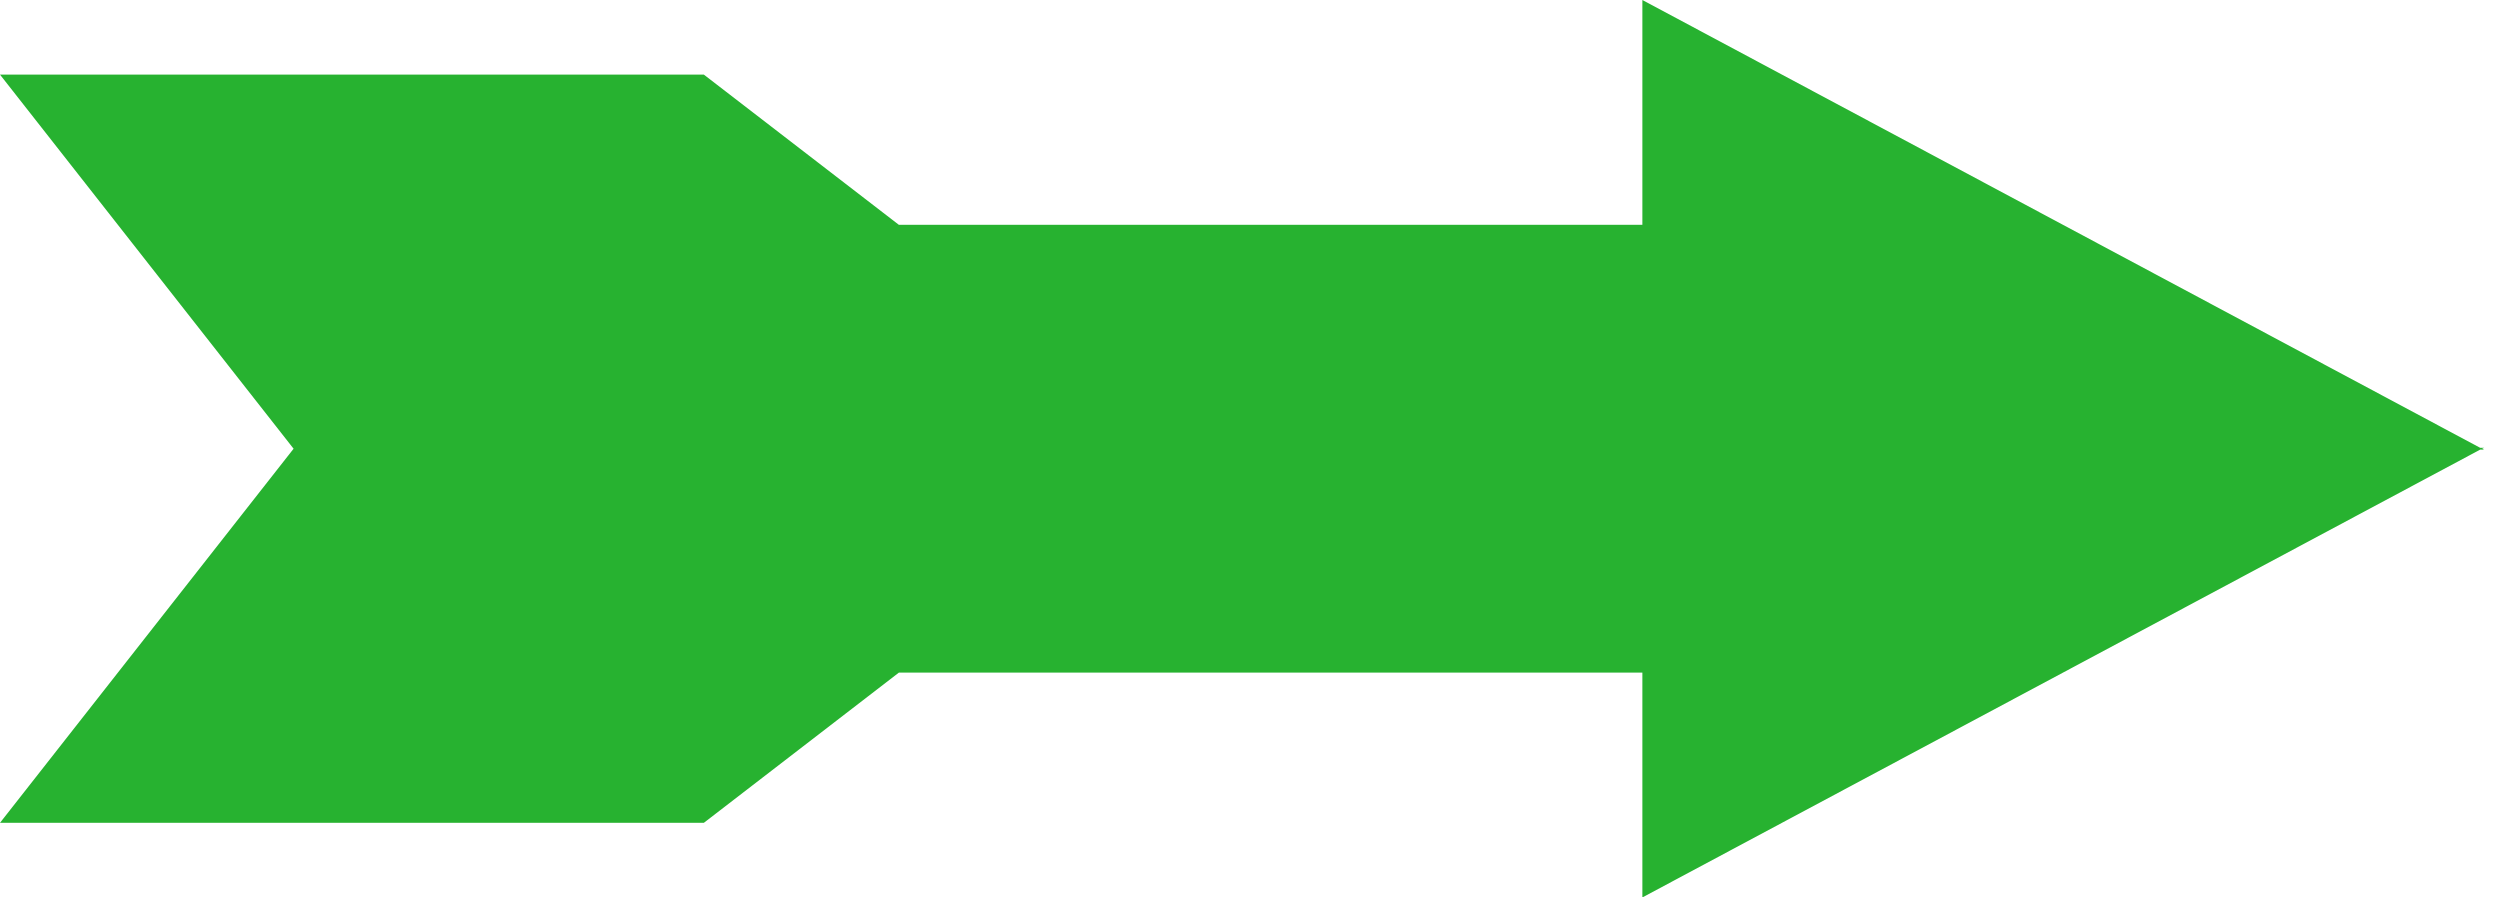<?xml version="1.0" encoding="UTF-8"?>
<svg width="39px" height="14px" viewBox="0 0 39 14" version="1.1" xmlns="http://www.w3.org/2000/svg" xmlns:xlink="http://www.w3.org/1999/xlink">
    <title>Path Copy</title>
    <g id="Symbols" stroke="none" stroke-width="1" fill="none" fill-rule="evenodd">
        <g id="Experience-1" transform="translate(0, -40)" fill="#27B230">
            <polygon id="Path-Copy" points="10.98 41.164 14.022 43.507 25.621 43.507 25.621 40 38.691 46.986 38.753 46.986 38.722 47 38.753 47.014 38.691 47.014 25.621 54 25.621 50.493 14.022 50.493 10.98 52.836 2.39822572e-14 52.836 4.58 47 2.39822572e-14 41.164"></polygon>
        </g>
    </g>
</svg>